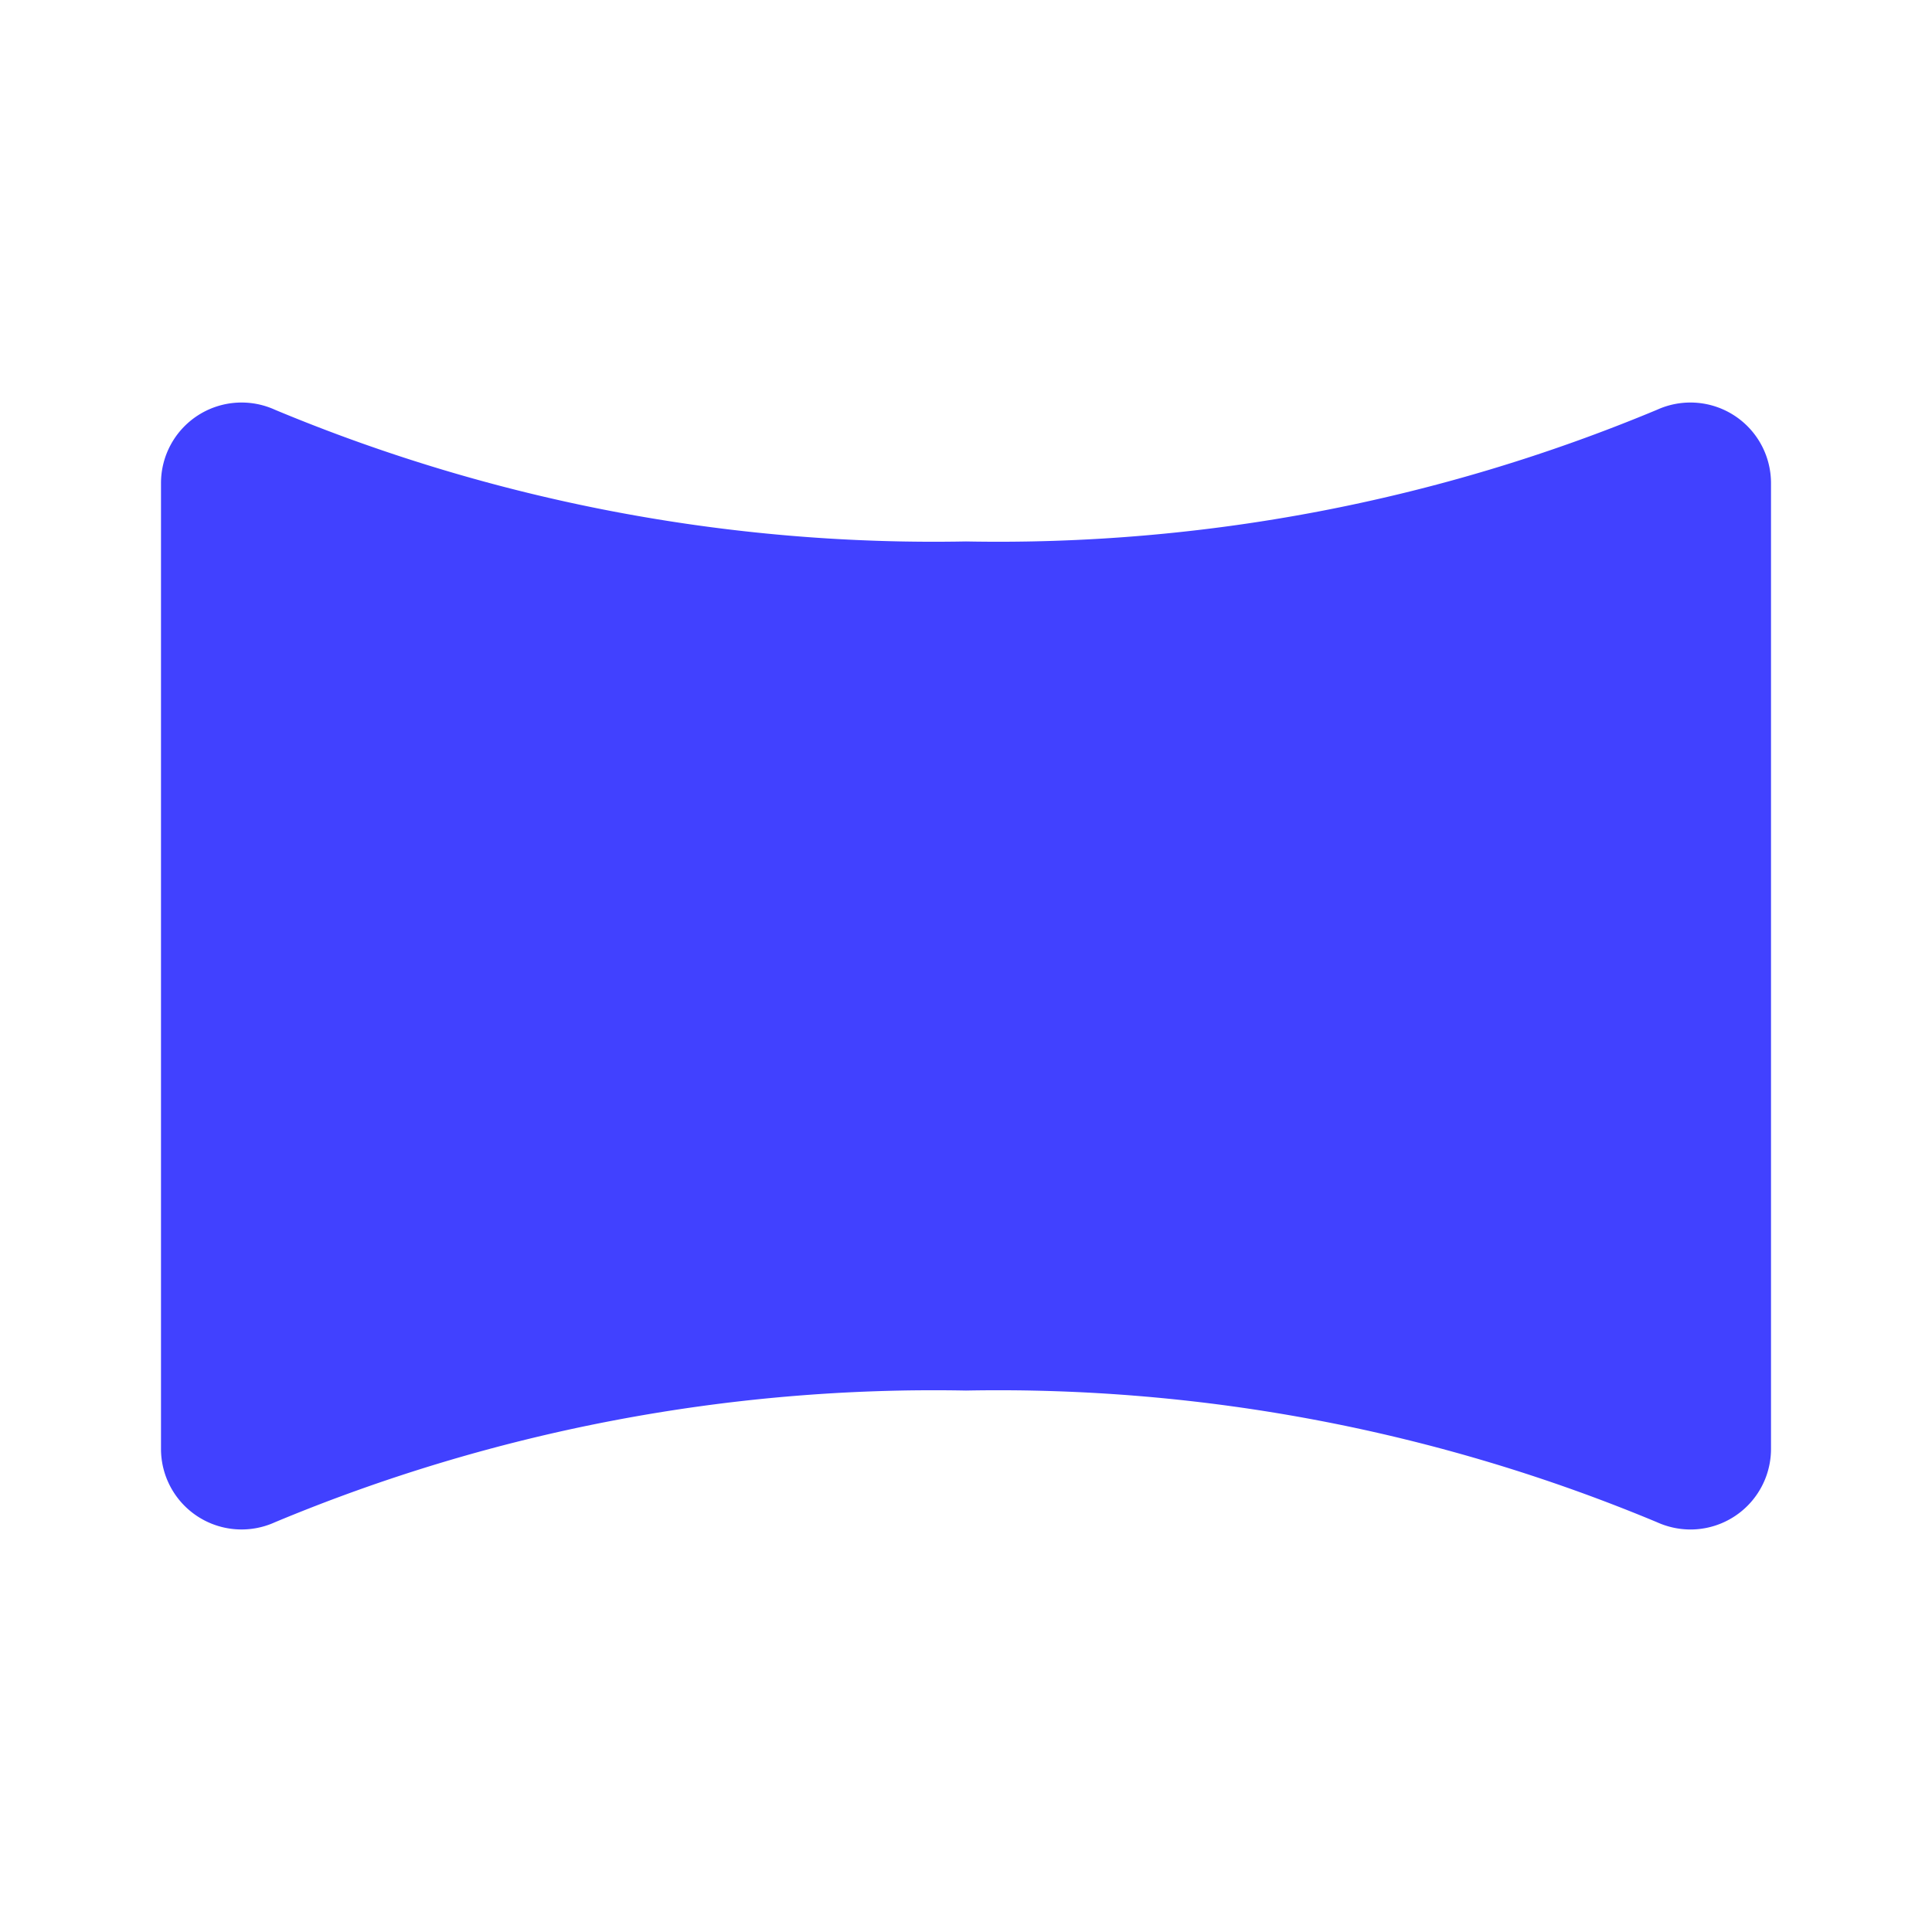 <svg xmlns="http://www.w3.org/2000/svg" viewBox="0 0 24 24"><path fill="#4141ff" d="M21,19a1.012,1.012,0,0,1-.415-.09A21.239,21.239,0,0,0,12,17.274a21.239,21.239,0,0,0-8.585,1.636A1.001,1.001,0,0,1,2,18V6a1.001,1.001,0,0,1,1.415-.91A21.239,21.239,0,0,0,12,6.726a21.239,21.239,0,0,0,8.585-1.636A1.001,1.001,0,0,1,22,6V18a1.001,1.001,0,0,1-1,1Z"/></svg>